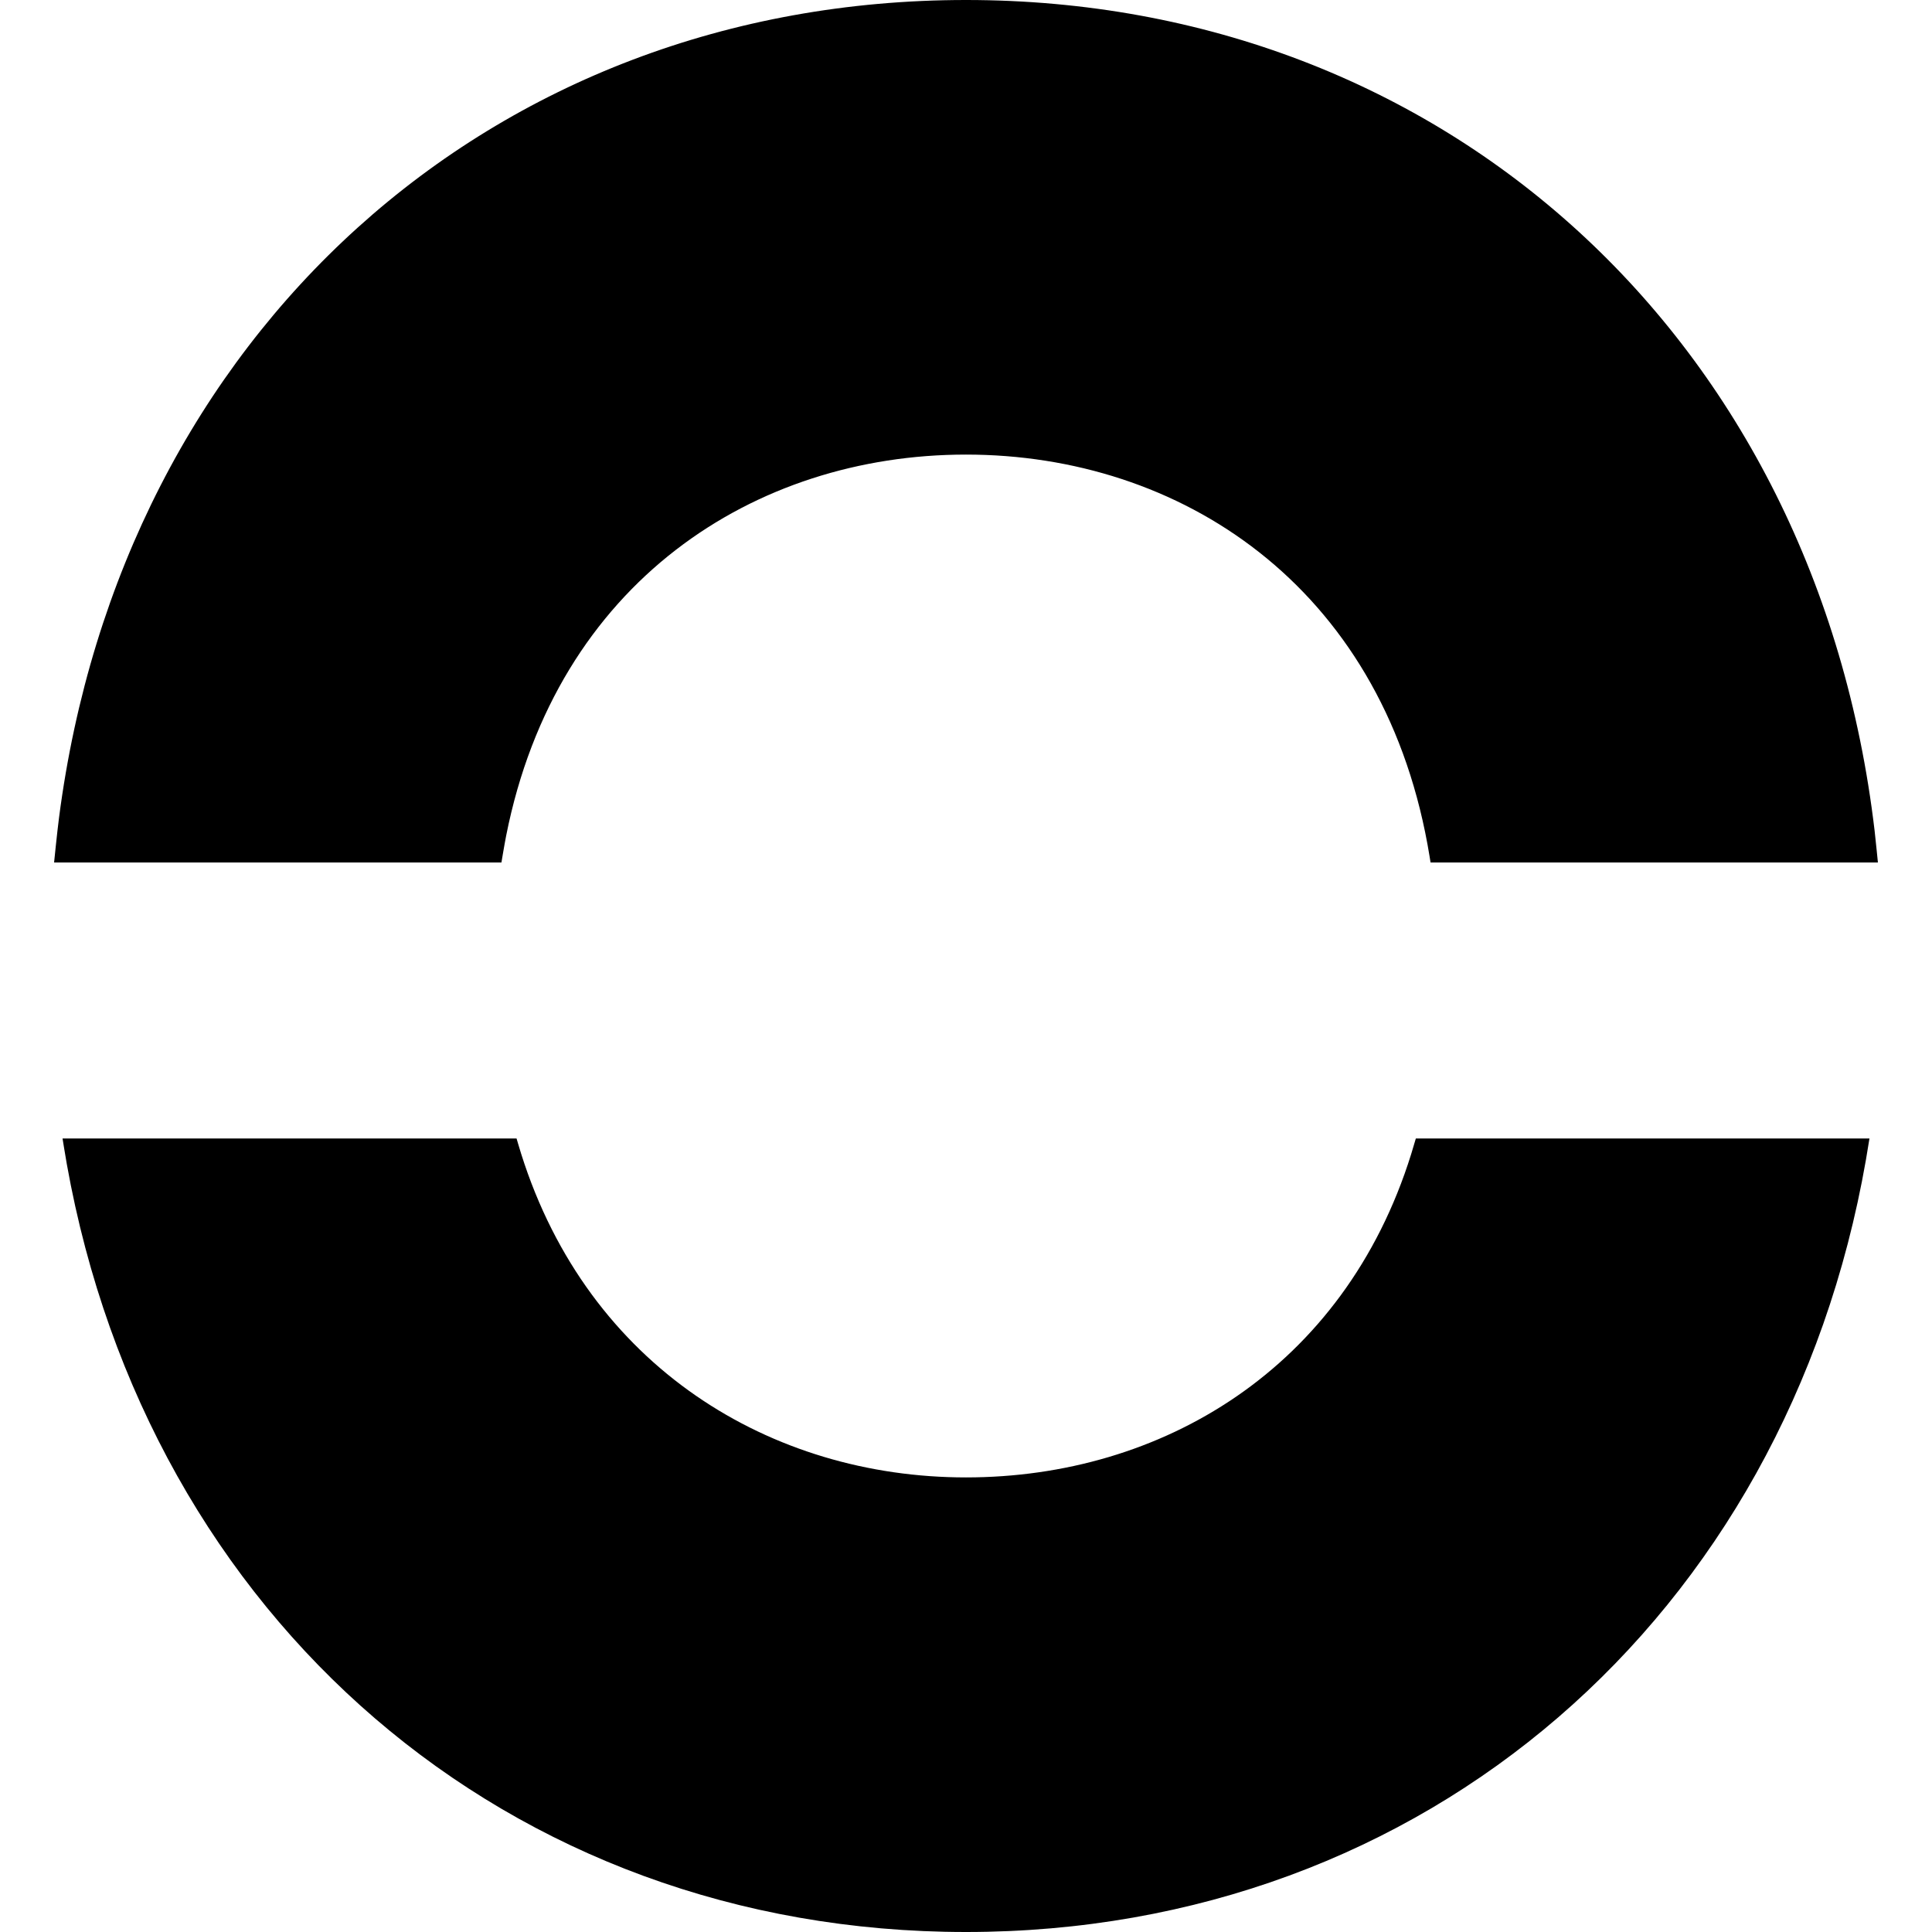 <svg width="24" height="24" viewBox="0 0 24 24" fill="none" xmlns="http://www.w3.org/2000/svg">
<path fill-rule="evenodd" clip-rule="evenodd" d="M12 24C6.308 24 1.84 20.106 0.83 14.461C0.811 14.355 0.777 14.143 0.777 14.143L6.417 14.143C6.417 14.143 6.454 14.27 6.474 14.333C7.31 16.983 9.581 18.353 12 18.353C14.423 18.353 16.697 17.007 17.53 14.337C17.55 14.273 17.588 14.143 17.588 14.143L23.223 14.143C23.223 14.143 23.194 14.321 23.179 14.409C22.188 20.082 17.709 24 12 24ZM12 0C17.953 0 22.568 4.222 23.287 10.319C23.302 10.45 23.328 10.714 23.328 10.714L17.771 10.714C17.771 10.714 17.747 10.564 17.733 10.49C17.144 7.271 14.661 5.647 12 5.647C9.369 5.647 6.912 7.235 6.288 10.38C6.266 10.49 6.229 10.714 6.229 10.714L0.672 10.714C0.672 10.714 0.709 10.343 0.733 10.159C1.512 4.148 6.099 0 12 0Z" fill="currentColor"/>
</svg>
